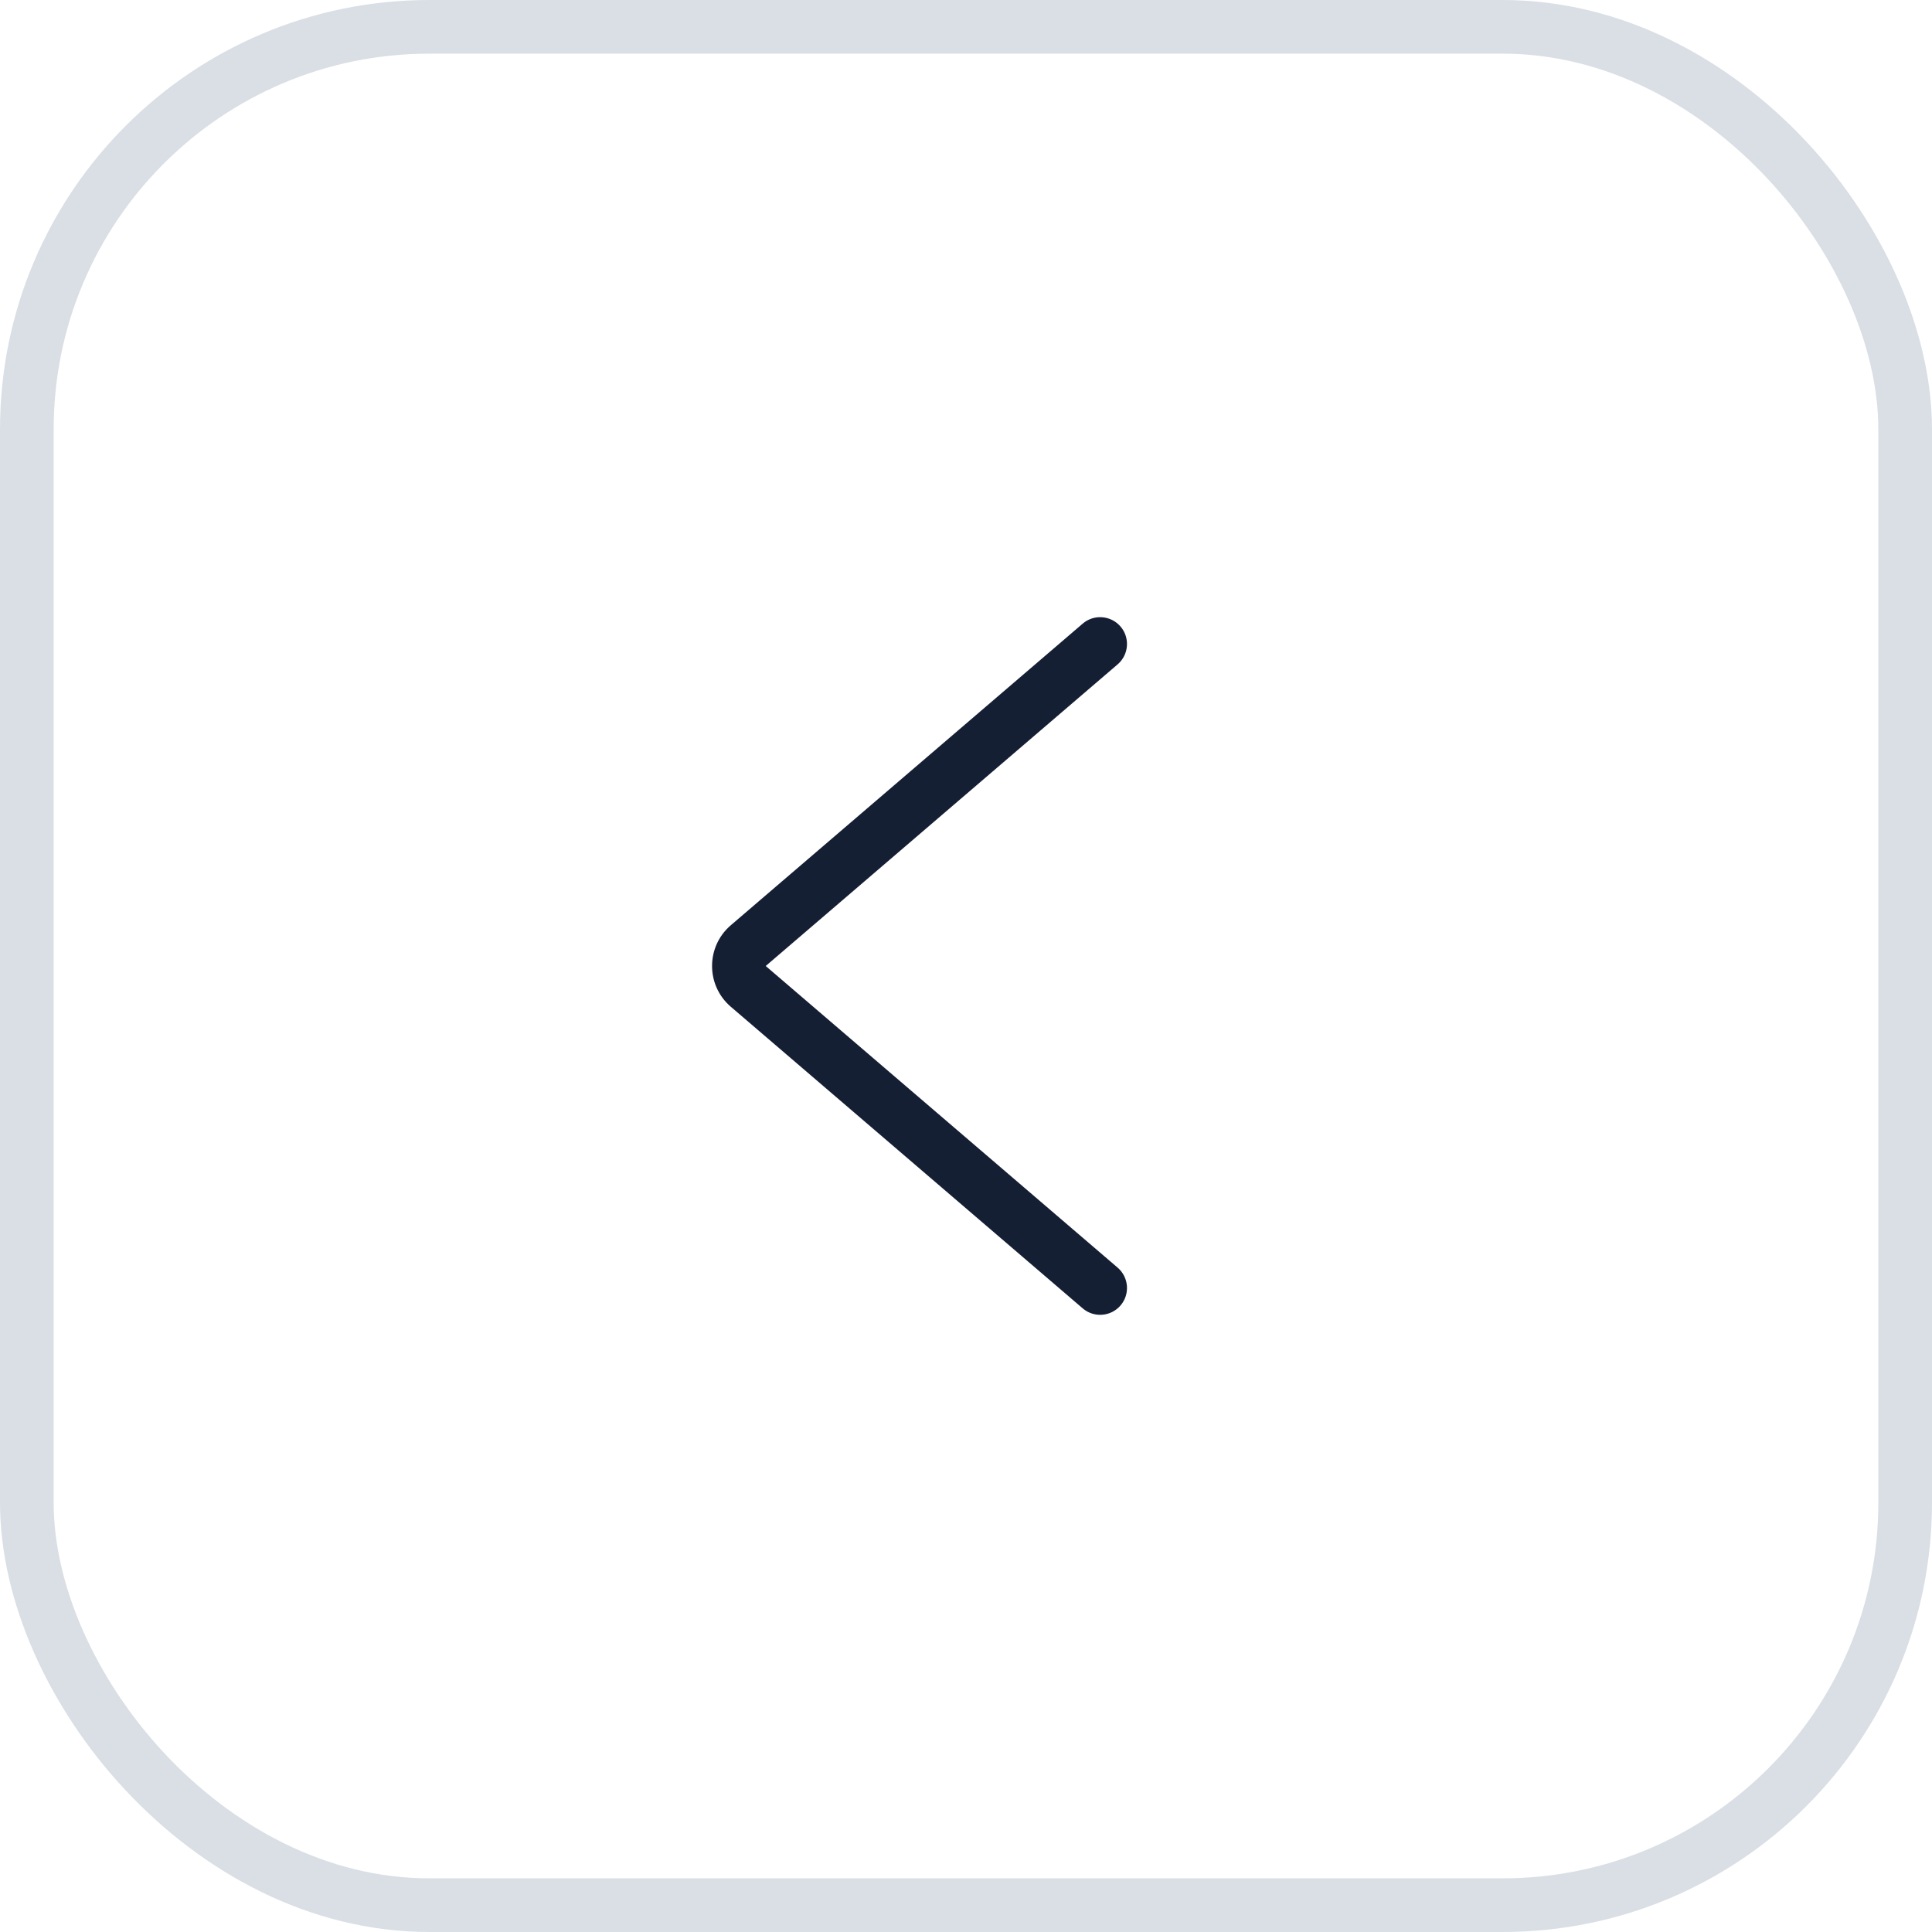 <svg width="36" height="36" viewBox="0 0 36 36" fill="none" xmlns="http://www.w3.org/2000/svg">
<path fill-rule="evenodd" clip-rule="evenodd" d="M20.175 11.62C20.384 11.441 20.7 11.465 20.88 11.675C21.059 11.884 21.035 12.2 20.825 12.38L14.268 18L20.825 23.62C21.035 23.8 21.059 24.116 20.88 24.325C20.7 24.535 20.384 24.559 20.175 24.38L13.617 18.759C13.152 18.36 13.152 17.64 13.617 17.241L20.175 11.62Z" fill="#151F34"/>
<rect x="0.5" y="0.5" width="35" height="35" rx="7.5" stroke="#DADFE5"/>
</svg>

